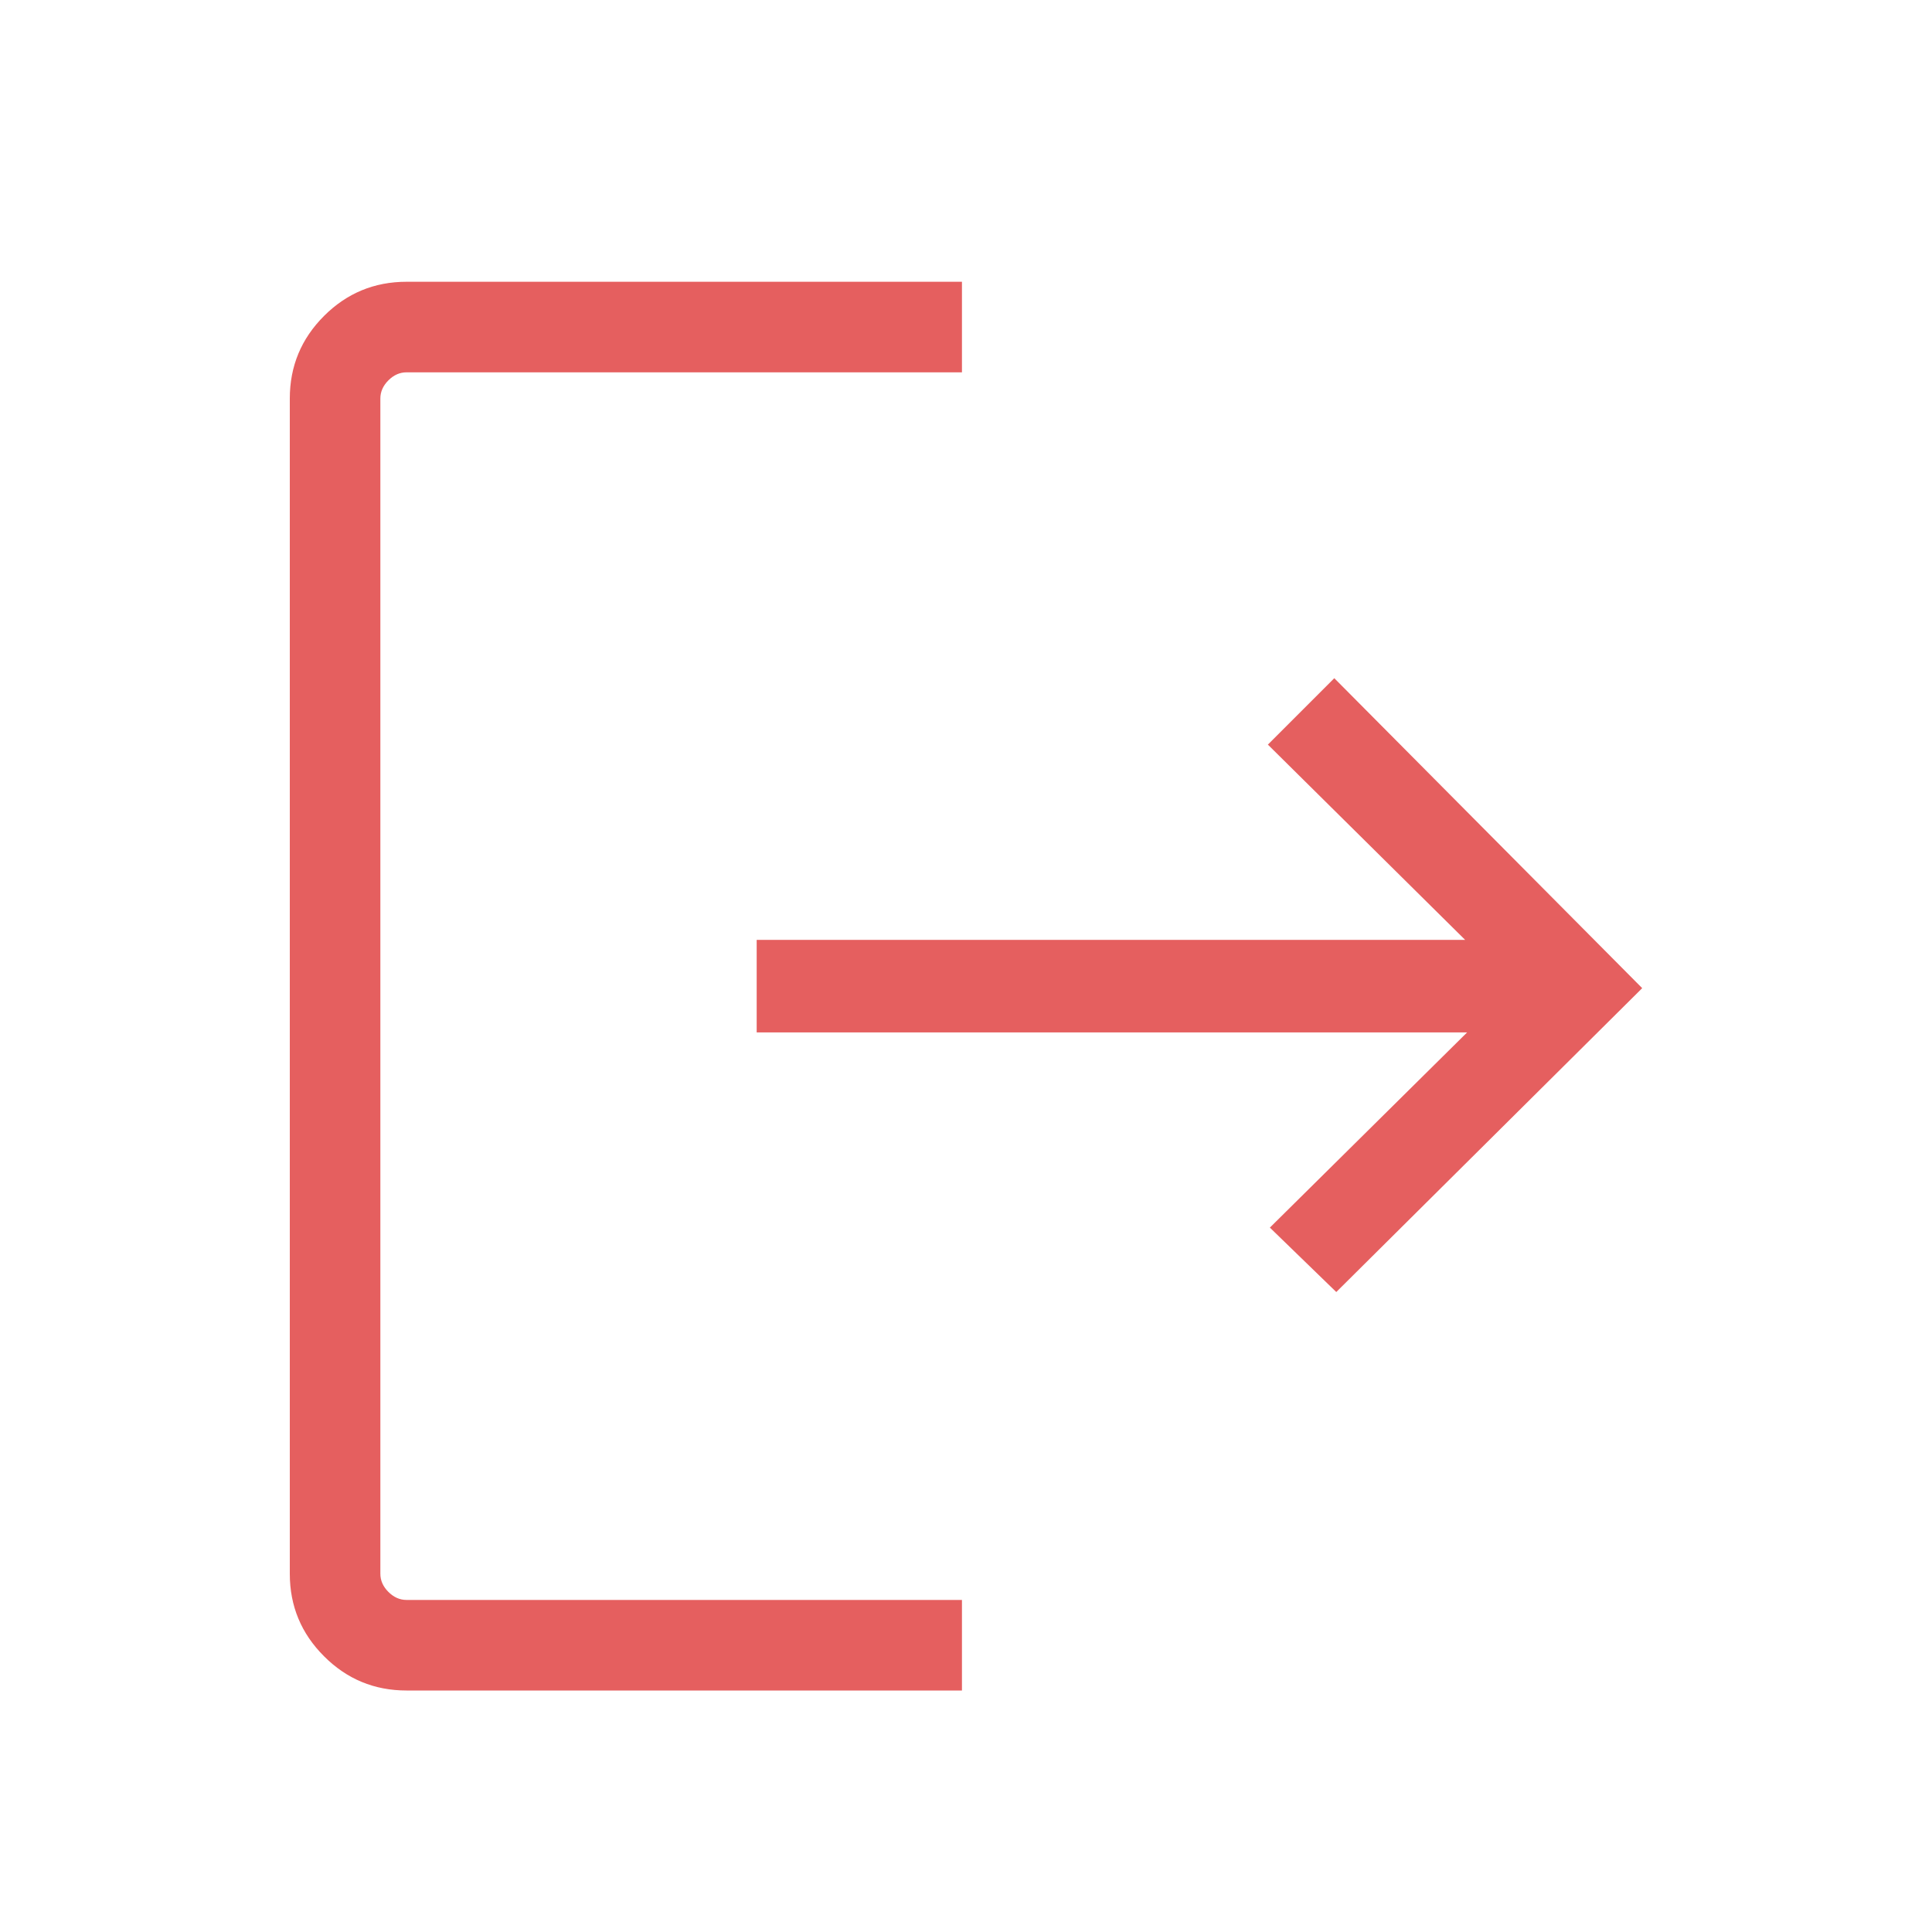 <svg width="32" height="32" viewBox="0 0 32 32" fill="none" xmlns="http://www.w3.org/2000/svg">
<path d="M6.733 28C6.2 28 5.744 27.811 5.367 27.433C4.989 27.056 4.8 26.6 4.8 26.067V6.6C4.8 6.067 4.989 5.611 5.367 5.233C5.744 4.856 6.2 4.667 6.733 4.667H15.933V6.167H6.733C6.622 6.167 6.522 6.211 6.433 6.3C6.344 6.389 6.3 6.489 6.3 6.6V26.067C6.3 26.178 6.344 26.278 6.433 26.367C6.522 26.456 6.622 26.5 6.733 26.5H15.933V28H6.733ZM22.133 21.4L21.033 20.333L24.3 17.1H12.533V15.567H24.267L21 12.333L22.1 11.233L27.2 16.367L22.133 21.4Z" fill="#E55F5F"/>
</svg>
